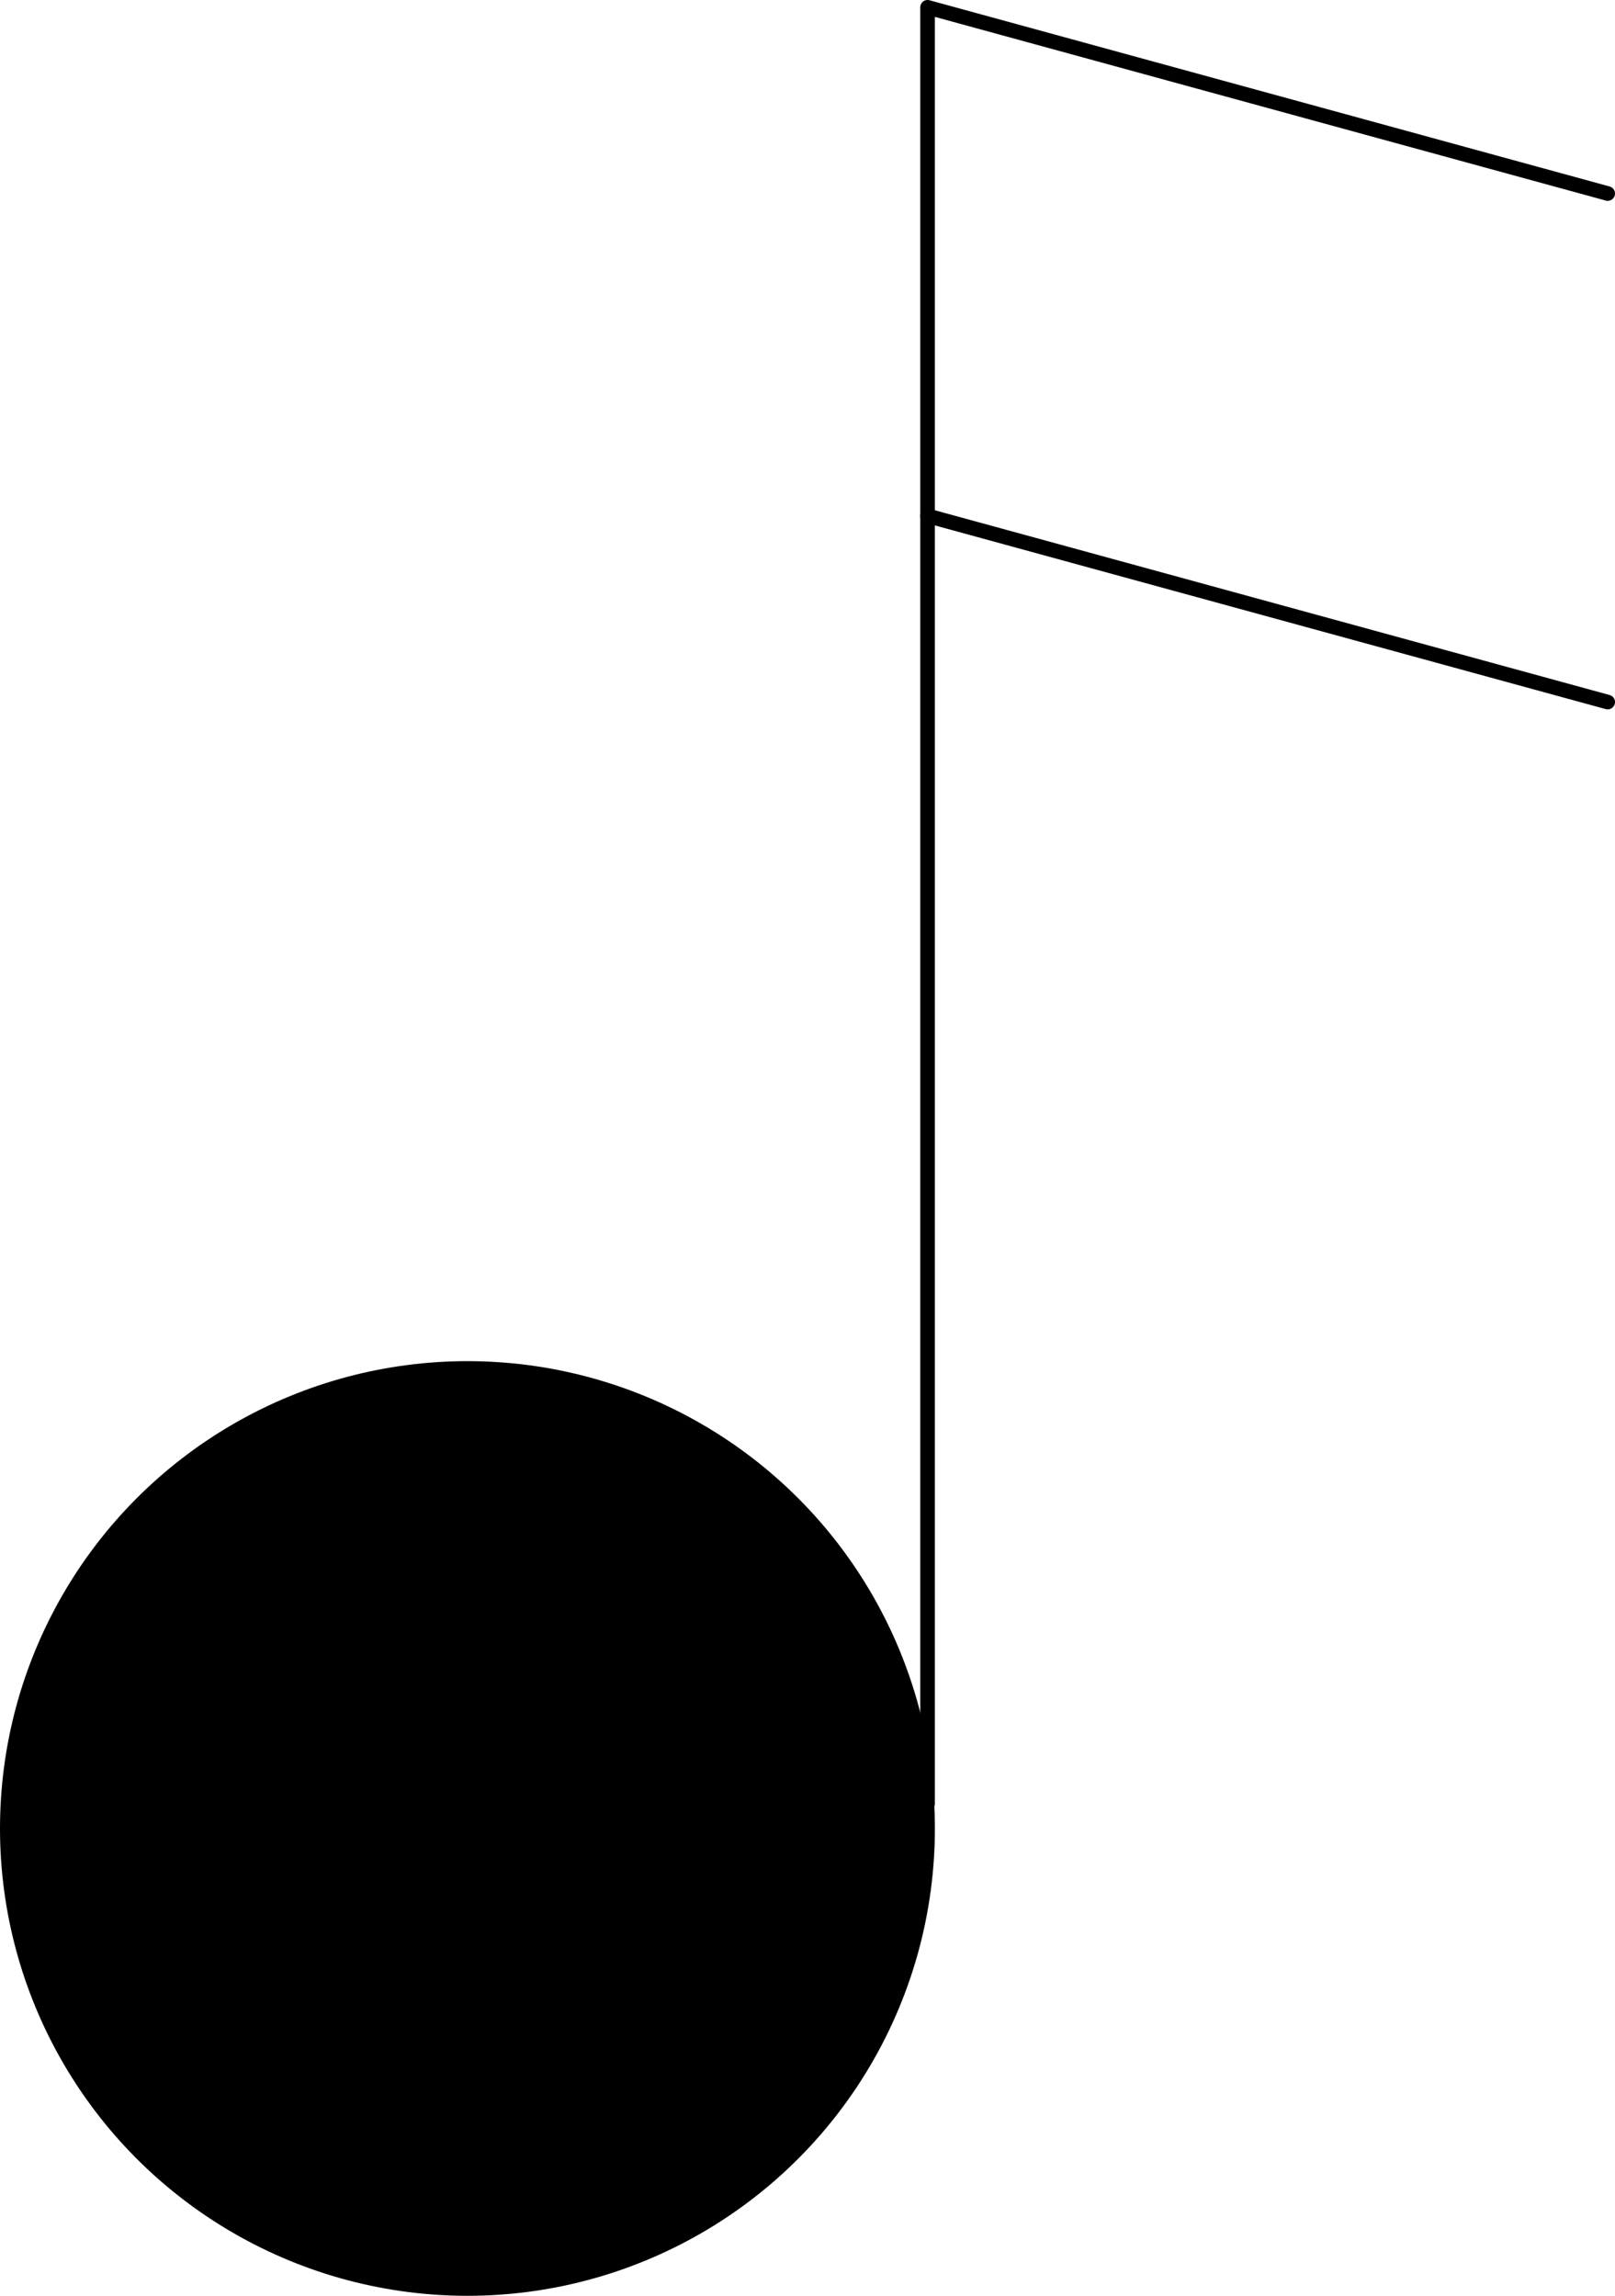 <?xml version="1.0" encoding="utf-8"?>
<!-- Generator: Adobe Illustrator 16.0.0, SVG Export Plug-In . SVG Version: 6.00 Build 0)  -->
<!DOCTYPE svg PUBLIC "-//W3C//DTD SVG 1.1//EN" "http://www.w3.org/Graphics/SVG/1.1/DTD/svg11.dtd">
<svg version="1.1" id="Capa_1" xmlns="http://www.w3.org/2000/svg" xmlns:xlink="http://www.w3.org/1999/xlink" x="0px" y="0px"
	 width="438.014px" height="622.805px" viewBox="0 0 438.014 622.805" enable-background="new 0 0 438.014 622.805"
	 xml:space="preserve">
<circle stroke="#000000" stroke-width="3.965" cx="126.778" cy="496.028" r="124.795"/>
<polyline fill="none" stroke="#000000" stroke-width="3.965" stroke-linecap="round" stroke-linejoin="round" points="
	251.572,489.184 251.572,1.981 436.031,52.5 "/>
<line fill="none" stroke="#000000" stroke-width="3.965" stroke-linecap="round" stroke-linejoin="round" x1="251.572" y1="139.937" x2="436.031" y2="190.456"/>
</svg>
